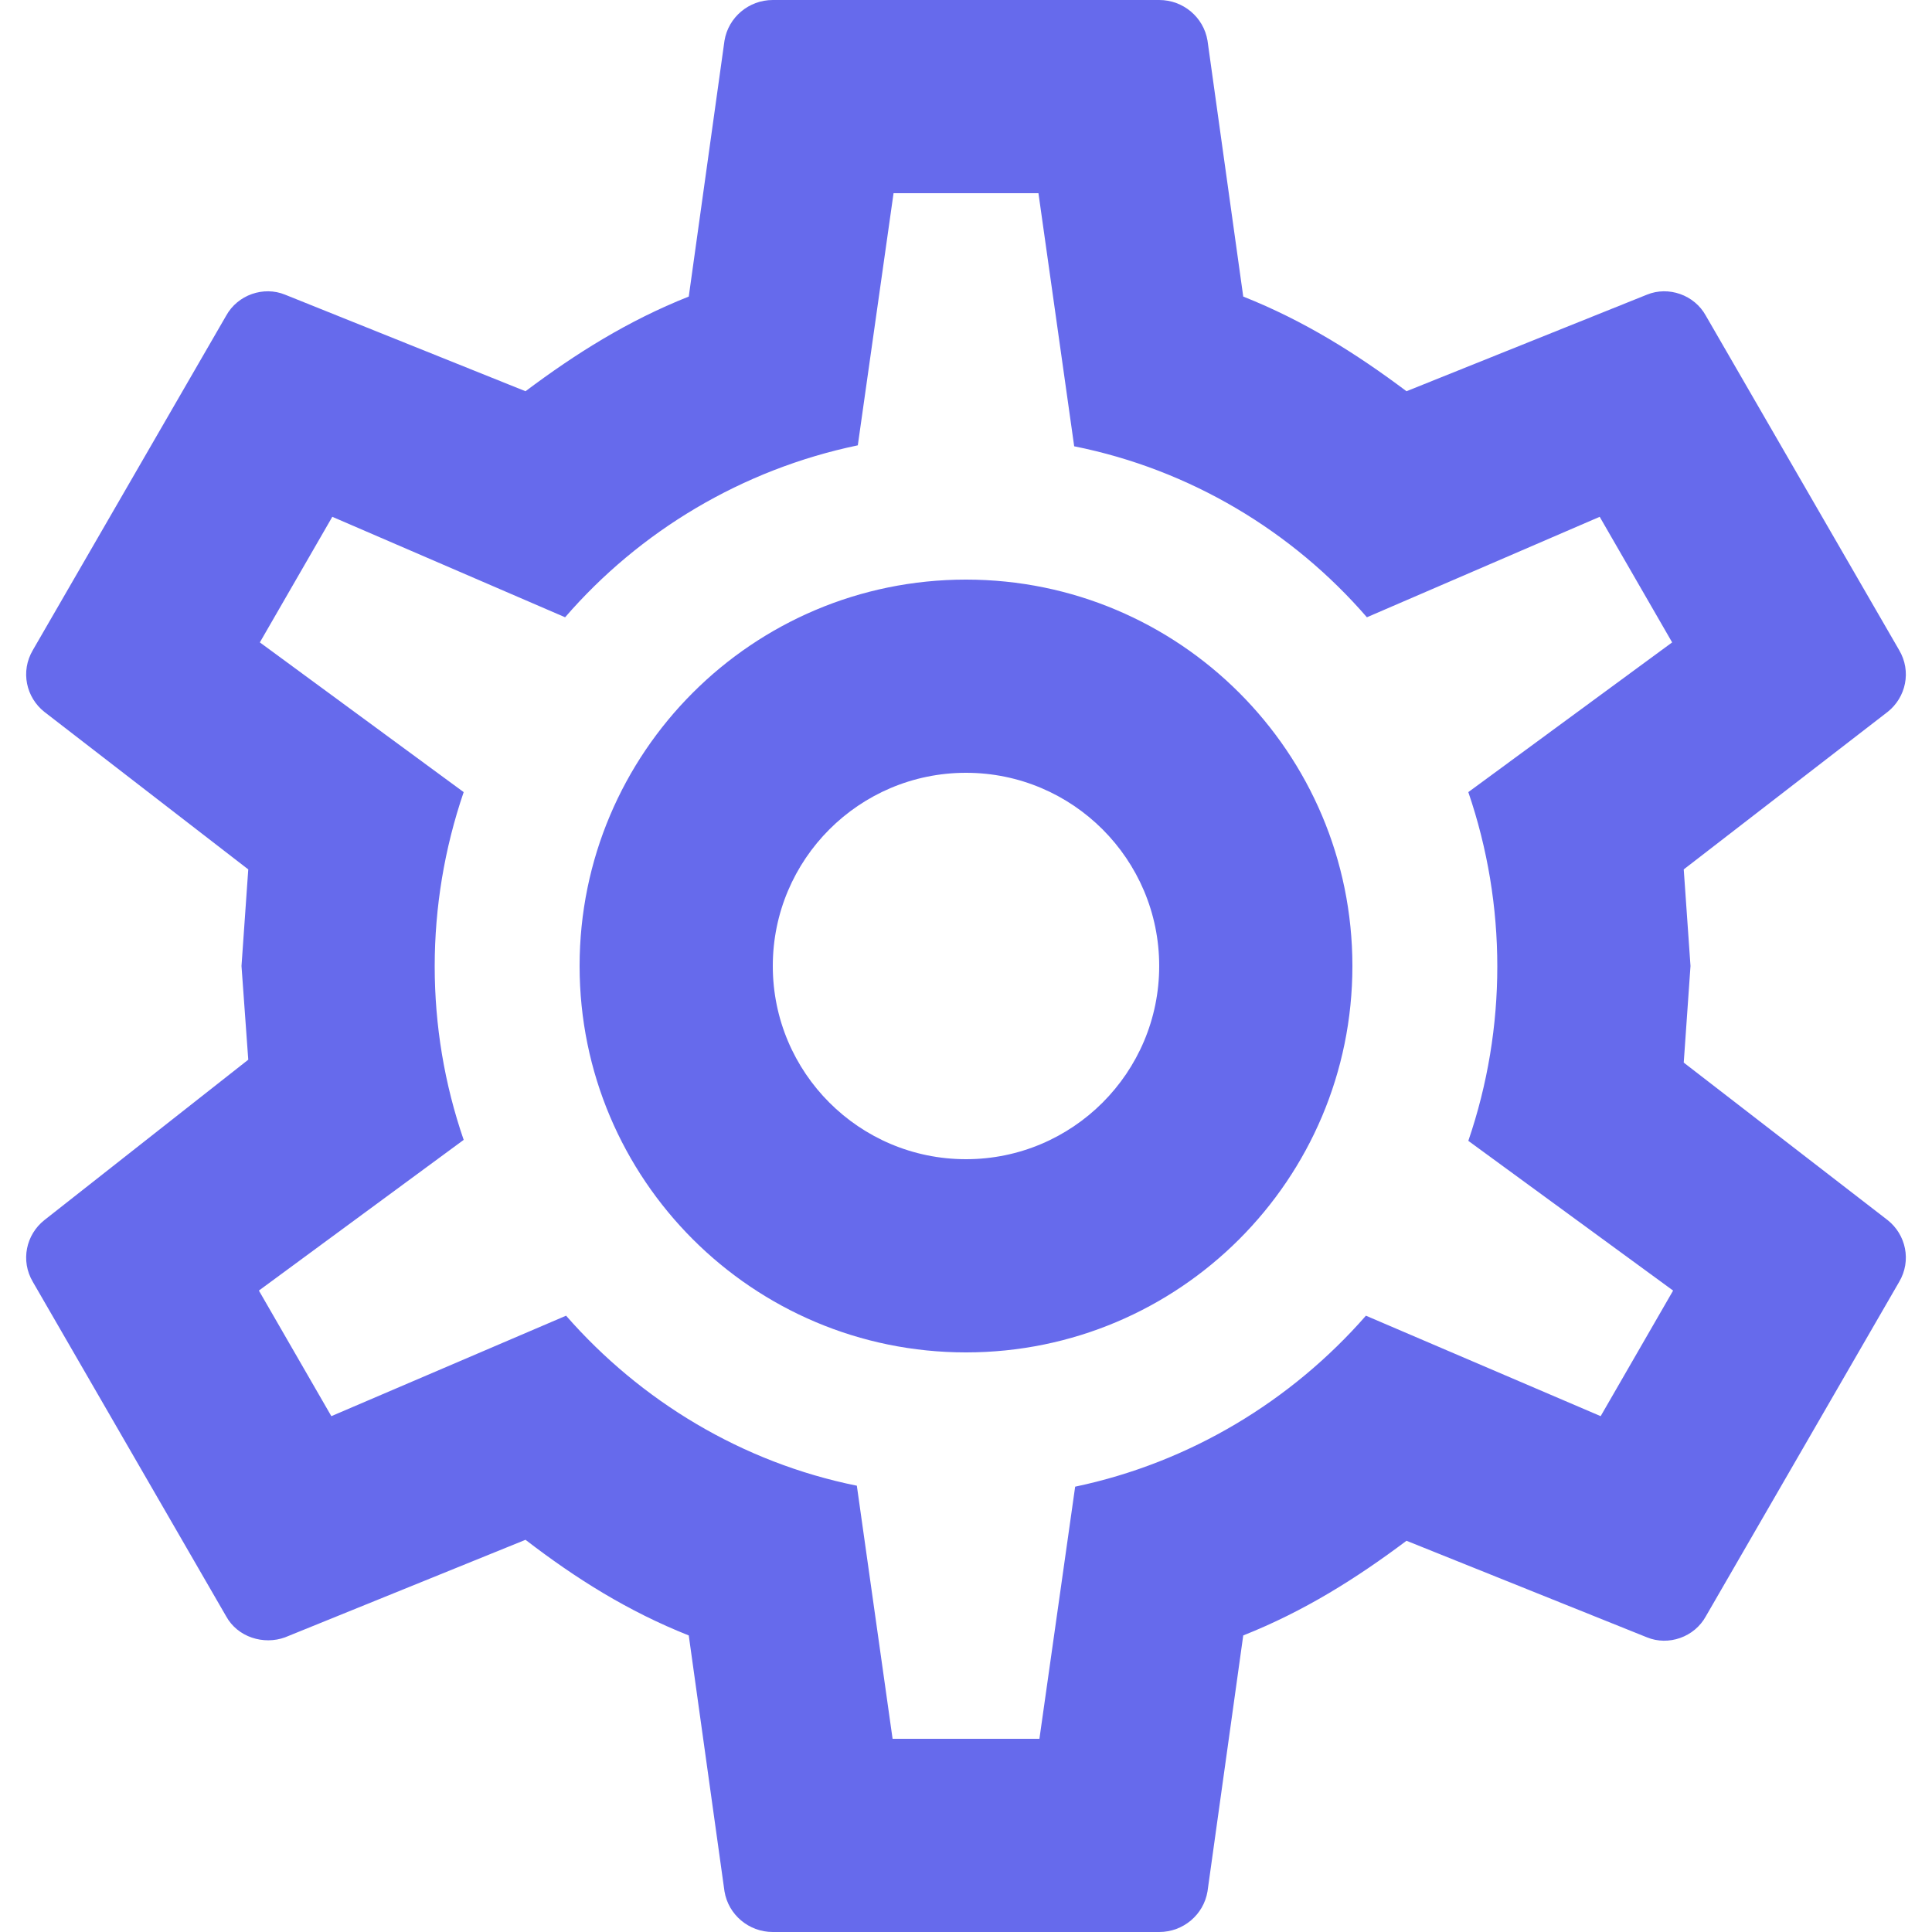 <svg width="24" height="24" viewBox="0 0 24 24" fill="none" xmlns="http://www.w3.org/2000/svg">
<path fill-rule="evenodd" clip-rule="evenodd" d="M12 7.2C14.651 7.2 16.8 9.349 16.8 12C16.8 14.651 14.651 16.8 12 16.8C9.349 16.8 7.2 14.651 7.2 12C7.2 9.349 9.349 7.2 12 7.2ZM12 9.6C10.674 9.6 9.6 10.675 9.6 12C9.6 13.325 10.674 14.4 12 14.4C13.325 14.4 14.4 13.325 14.4 12C14.4 10.675 13.325 9.6 12 9.6ZM9.6 24C9.3 24 9.048 23.784 9 23.496L8.556 20.316C7.8 20.016 7.152 19.608 6.528 19.128L3.54 20.34C3.276 20.436 2.952 20.34 2.808 20.076L0.408 15.924C0.252 15.66 0.324 15.336 0.552 15.156L3.084 13.164L3 12L3.084 10.8L0.552 8.844C0.324 8.664 0.252 8.34 0.408 8.076L2.808 3.924C2.952 3.66 3.276 3.552 3.54 3.66L6.528 4.86C7.152 4.392 7.8 3.984 8.556 3.684L9 0.504C9.048 0.216 9.3 0 9.6 0H14.4C14.7 0 14.952 0.216 15 0.504L15.444 3.684C16.2 3.984 16.848 4.392 17.472 4.86L20.46 3.66C20.724 3.552 21.048 3.66 21.192 3.924L23.592 8.076C23.748 8.34 23.676 8.664 23.448 8.844L20.916 10.8L21 12L20.916 13.2L23.448 15.156C23.676 15.336 23.748 15.66 23.592 15.924L21.192 20.076C21.048 20.34 20.724 20.448 20.46 20.34L17.472 19.14C16.848 19.608 16.2 20.016 15.444 20.316L15 23.496C14.952 23.784 14.7 24 14.4 24H9.6ZM11.1 2.4L10.656 5.532C9.216 5.832 7.944 6.6 7.02 7.668L4.128 6.42L3.228 7.98L5.76 9.84C5.28 11.244 5.28 12.768 5.76 14.16L3.216 16.032L4.116 17.592L7.032 16.344C7.956 17.4 9.216 18.168 10.644 18.456L11.088 21.6H12.912L13.356 18.468C14.784 18.168 16.044 17.4 16.968 16.344L19.884 17.592L20.784 16.032L18.24 14.172C18.72 12.768 18.72 11.244 18.24 9.84L20.772 7.98L19.872 6.42L16.98 7.668C16.056 6.6 14.784 5.832 13.344 5.544L12.9 2.4H11.1Z" fill="#666AEC"/>
<mask id="mask0_0_769" style="mask-type:luminance" maskUnits="userSpaceOnUse" x="0" y="0" width="24" height="24">
<path fill-rule="evenodd" clip-rule="evenodd" d="M12 7.2C14.651 7.2 16.8 9.349 16.8 12C16.8 14.651 14.651 16.8 12 16.8C9.349 16.8 7.2 14.651 7.2 12C7.2 9.349 9.349 7.2 12 7.2ZM12 9.6C10.674 9.6 9.6 10.675 9.6 12C9.6 13.325 10.674 14.4 12 14.4C13.325 14.4 14.4 13.325 14.4 12C14.4 10.675 13.325 9.6 12 9.6ZM9.6 24C9.3 24 9.048 23.784 9 23.496L8.556 20.316C7.8 20.016 7.152 19.608 6.528 19.128L3.54 20.34C3.276 20.436 2.952 20.34 2.808 20.076L0.408 15.924C0.252 15.66 0.324 15.336 0.552 15.156L3.084 13.164L3 12L3.084 10.8L0.552 8.844C0.324 8.664 0.252 8.34 0.408 8.076L2.808 3.924C2.952 3.66 3.276 3.552 3.54 3.66L6.528 4.86C7.152 4.392 7.8 3.984 8.556 3.684L9 0.504C9.048 0.216 9.3 0 9.6 0H14.4C14.7 0 14.952 0.216 15 0.504L15.444 3.684C16.2 3.984 16.848 4.392 17.472 4.86L20.46 3.66C20.724 3.552 21.048 3.66 21.192 3.924L23.592 8.076C23.748 8.34 23.676 8.664 23.448 8.844L20.916 10.8L21 12L20.916 13.2L23.448 15.156C23.676 15.336 23.748 15.66 23.592 15.924L21.192 20.076C21.048 20.34 20.724 20.448 20.46 20.34L17.472 19.14C16.848 19.608 16.2 20.016 15.444 20.316L15 23.496C14.952 23.784 14.7 24 14.4 24H9.6ZM11.1 2.4L10.656 5.532C9.216 5.832 7.944 6.6 7.02 7.668L4.128 6.42L3.228 7.98L5.76 9.84C5.28 11.244 5.28 12.768 5.76 14.16L3.216 16.032L4.116 17.592L7.032 16.344C7.956 17.4 9.216 18.168 10.644 18.456L11.088 21.6H12.912L13.356 18.468C14.784 18.168 16.044 17.4 16.968 16.344L19.884 17.592L20.784 16.032L18.24 14.172C18.72 12.768 18.72 11.244 18.24 9.84L20.772 7.98L19.872 6.42L16.98 7.668C16.056 6.6 14.784 5.832 13.344 5.544L12.9 2.4H11.1Z" fill="white"/>
</mask>
<g mask="url(#mask0_0_769)">
</g>
</svg>
